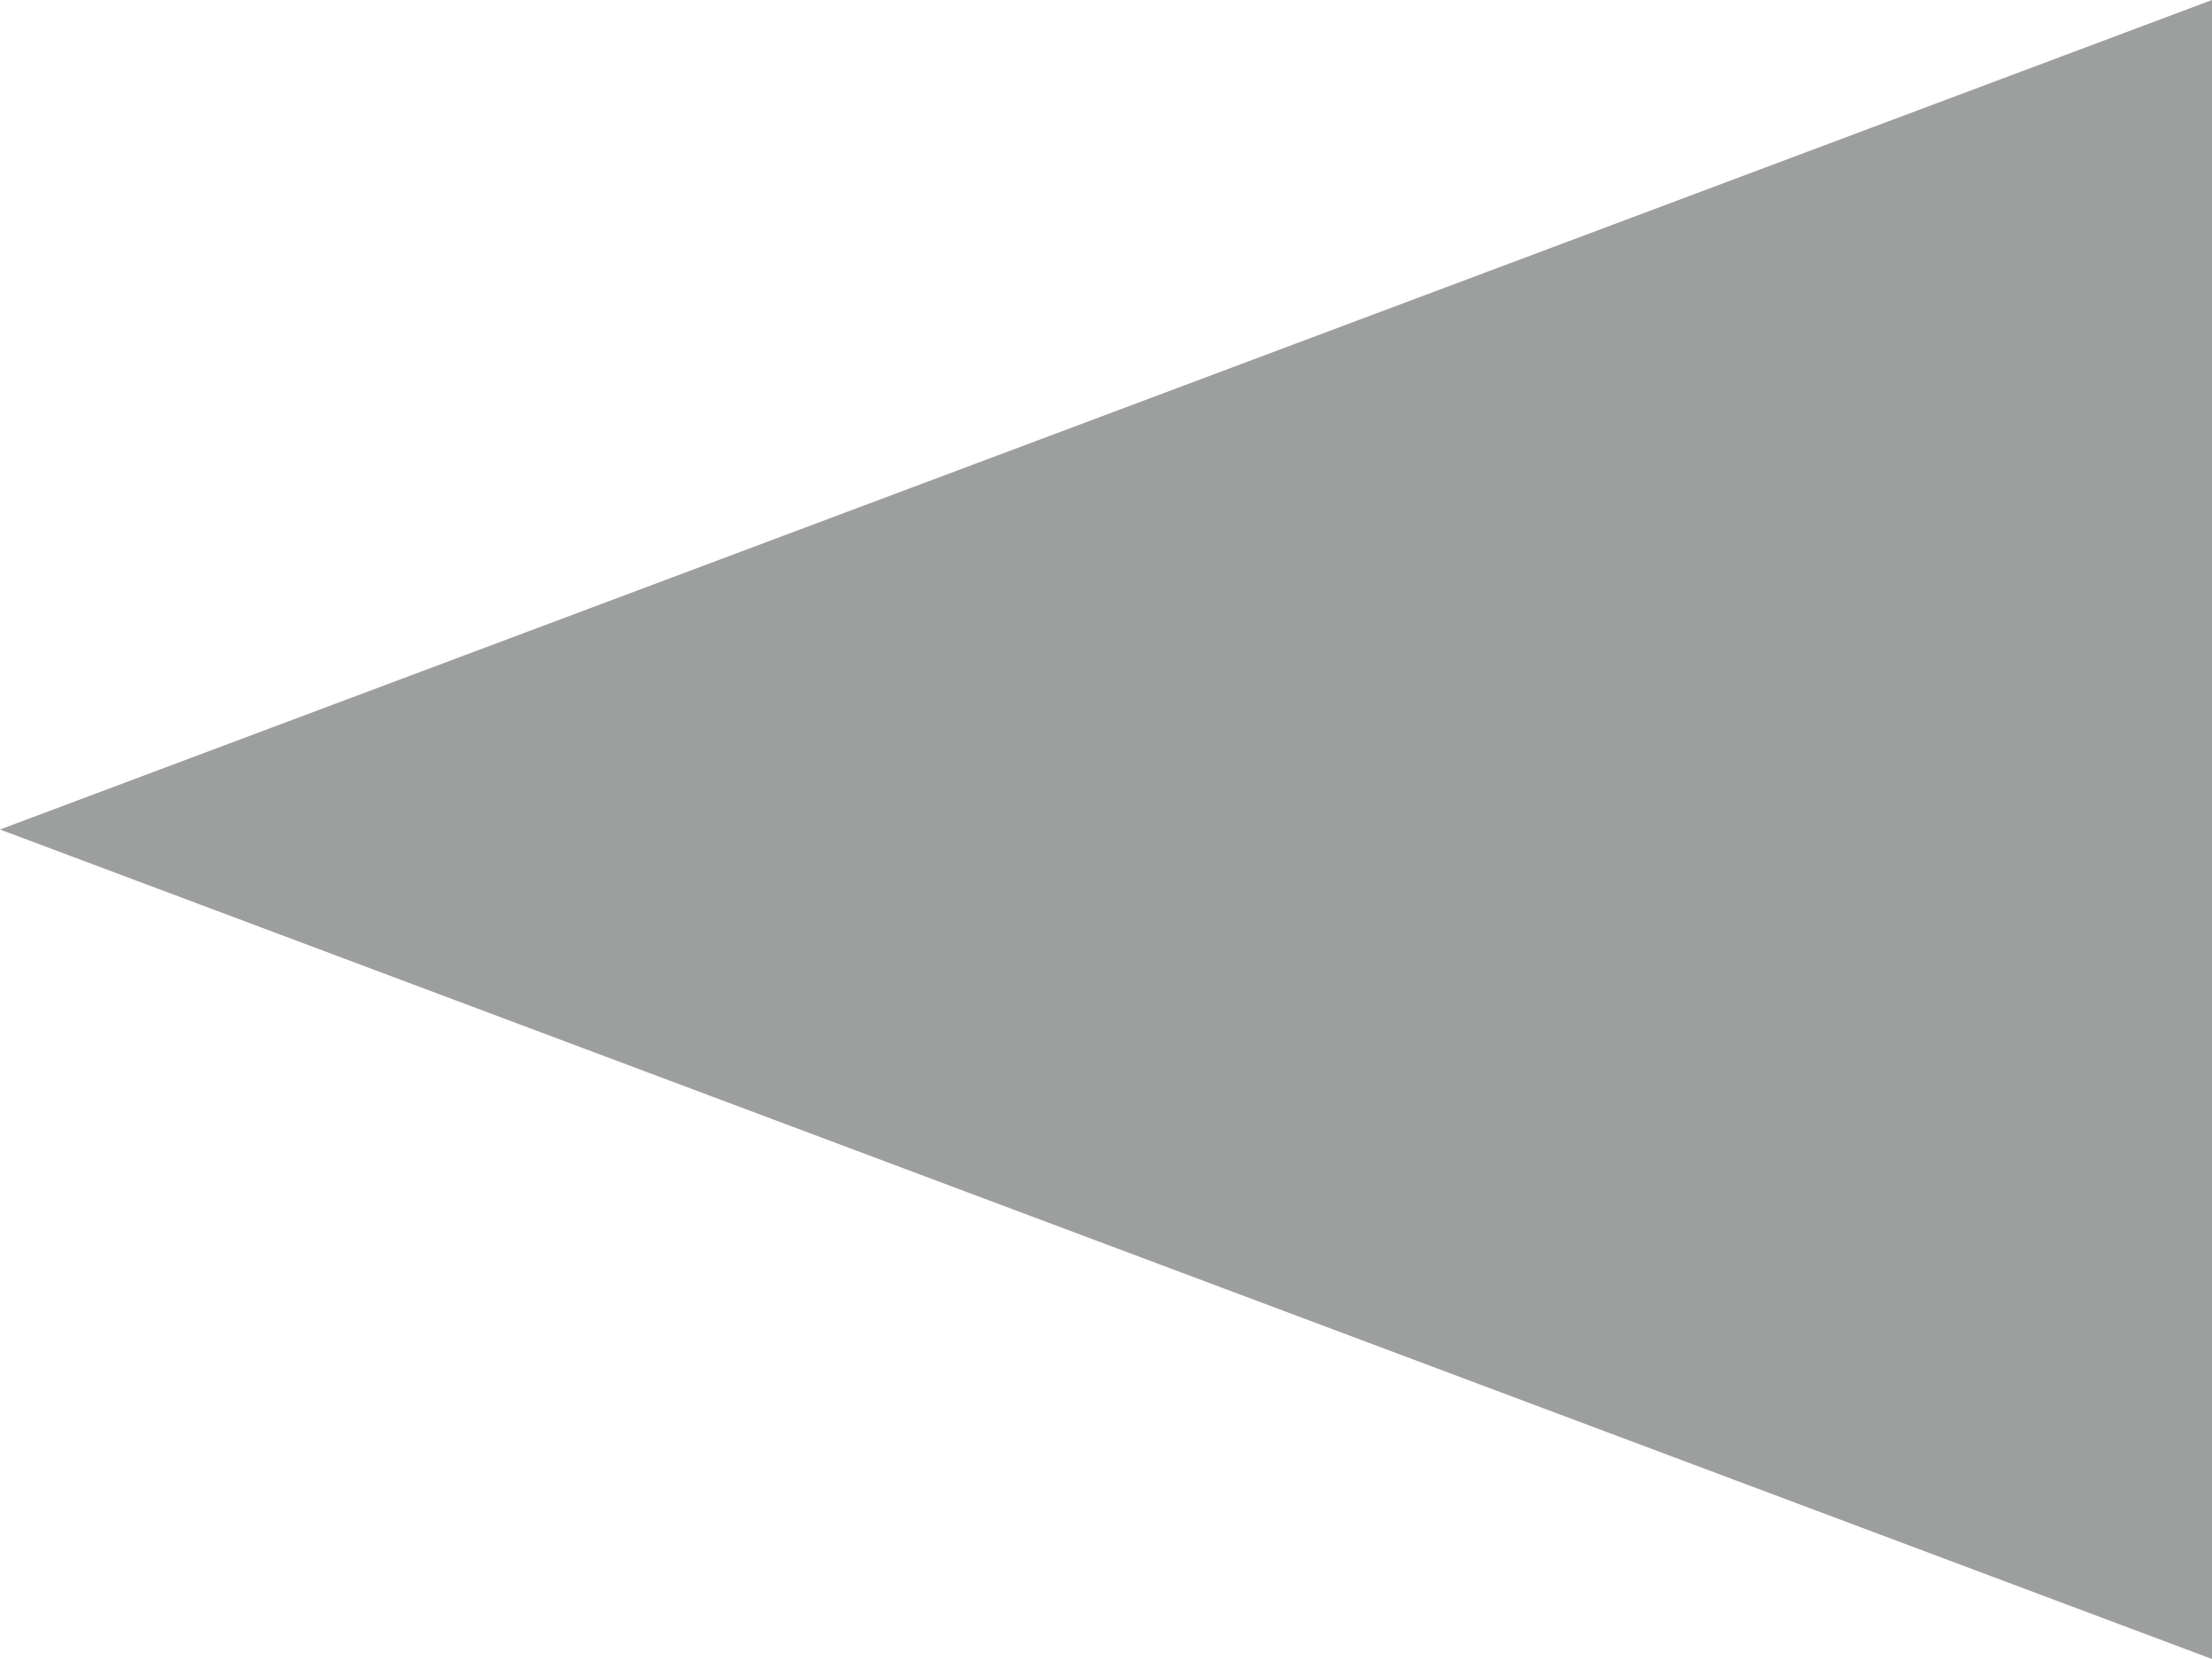 <?xml version="1.0" encoding="UTF-8" standalone="no"?>
<!-- Generator: Adobe Illustrator 19.0.0, SVG Export Plug-In . SVG Version: 6.00 Build 0)  -->

<svg
   xmlns:dc="http://purl.org/dc/elements/1.1/"
   xmlns:cc="http://creativecommons.org/ns#"
   xmlns:rdf="http://www.w3.org/1999/02/22-rdf-syntax-ns#"
   xmlns:svg="http://www.w3.org/2000/svg"
   xmlns="http://www.w3.org/2000/svg"
   xmlns:sodipodi="http://sodipodi.sourceforge.net/DTD/sodipodi-0.dtd"
   xmlns:inkscape="http://www.inkscape.org/namespaces/inkscape"
   version="1.1"
   id="Layer_1"
   x="0px"
   y="0px"
   viewBox="0 0 20 15"
   xml:space="preserve"
   sodipodi:docname="to_left_4px_20x15_9D9E9E.svg"
   inkscape:version="0.92.4 (5da689c313, 2019-01-14)"
   inkscape:export-filename="C:\Users\yannick.gasser\Documents\dev\linux-gui-app\ui-resources\images\arrows\to_left_4px_20x15_9D9E9E.png"
   inkscape:export-xdpi="96"
   inkscape:export-ydpi="96"
   width="20"
   height="15"><defs
   id="defs51"><marker
   inkscape:stockid="Arrow1Lstart"
   orient="auto"
   refY="0"
   refX="0"
   id="Arrow1Lstart"
   style="overflow:visible"
   inkscape:isstock="true"><path
     id="path868"
     d="M 0,0 5,-5 -12.5,0 5,5 Z"
     style="fill:#000000;fill-opacity:1;fill-rule:evenodd;stroke:#000000;stroke-width:1pt;stroke-opacity:1"
     transform="matrix(0.8,0,0,0.8,10,0)"
     inkscape:connector-curvature="0" /></marker><marker
   inkscape:stockid="Arrow1Lend"
   orient="auto"
   refY="0"
   refX="0"
   id="Arrow1Lend"
   style="overflow:visible"
   inkscape:isstock="true"><path
     id="path839"
     d="M 0,0 5,-5 -12.5,0 5,5 Z"
     style="fill:#000000;fill-opacity:1;fill-rule:evenodd;stroke:#000000;stroke-width:1pt;stroke-opacity:1"
     transform="matrix(-0.8,0,0,-0.8,-10,0)"
     inkscape:connector-curvature="0" /></marker>
	

		
	
			
			
			
			
			
		</defs><sodipodi:namedview
   pagecolor="#ffffff"
   bordercolor="#666666"
   borderopacity="1"
   objecttolerance="10"
   gridtolerance="10"
   guidetolerance="10"
   inkscape:pageopacity="0"
   inkscape:pageshadow="2"
   inkscape:window-width="1920"
   inkscape:window-height="1017"
   id="namedview49"
   showgrid="false"
   inkscape:zoom="14.75"
   inkscape:cx="-1.1307554"
   inkscape:cy="16.834803"
   inkscape:window-x="1912"
   inkscape:window-y="-8"
   inkscape:window-maximized="1"
   inkscape:current-layer="Layer_1"
   fit-margin-top="0"
   fit-margin-left="0"
   fit-margin-right="0"
   fit-margin-bottom="0" />

<g
   id="g18"
   transform="translate(-55.226,-234.633)">
</g>
<g
   id="g20"
   transform="translate(-55.226,-234.633)">
</g>
<g
   id="g22"
   transform="translate(-55.226,-234.633)">
</g>
<g
   id="g24"
   transform="translate(-55.226,-234.633)">
</g>
<g
   id="g26"
   transform="translate(-55.226,-234.633)">
</g>
<g
   id="g28"
   transform="translate(-55.226,-234.633)">
</g>
<g
   id="g30"
   transform="translate(-55.226,-234.633)">
</g>
<g
   id="g32"
   transform="translate(-55.226,-234.633)">
</g>
<g
   id="g34"
   transform="translate(-55.226,-234.633)">
</g>
<g
   id="g36"
   transform="translate(-55.226,-234.633)">
</g>
<g
   id="g38"
   transform="translate(-55.226,-234.633)">
</g>
<g
   id="g40"
   transform="translate(-55.226,-234.633)">
</g>
<g
   id="g42"
   transform="translate(-55.226,-234.633)">
</g>
<g
   id="g44"
   transform="translate(-55.226,-234.633)">
</g>
<g
   id="g46"
   transform="translate(-55.226,-234.633)">
</g>
<path
   style="fill:#9d9e9e;fill-opacity:1;stroke:none;stroke-width:1px;stroke-linecap:butt;stroke-linejoin:miter;stroke-opacity:1"
   d="M 20,0 0,7.5 20,15 Z"
   id="path857"
   inkscape:connector-curvature="0"
   sodipodi:nodetypes="cccc" /></svg>
